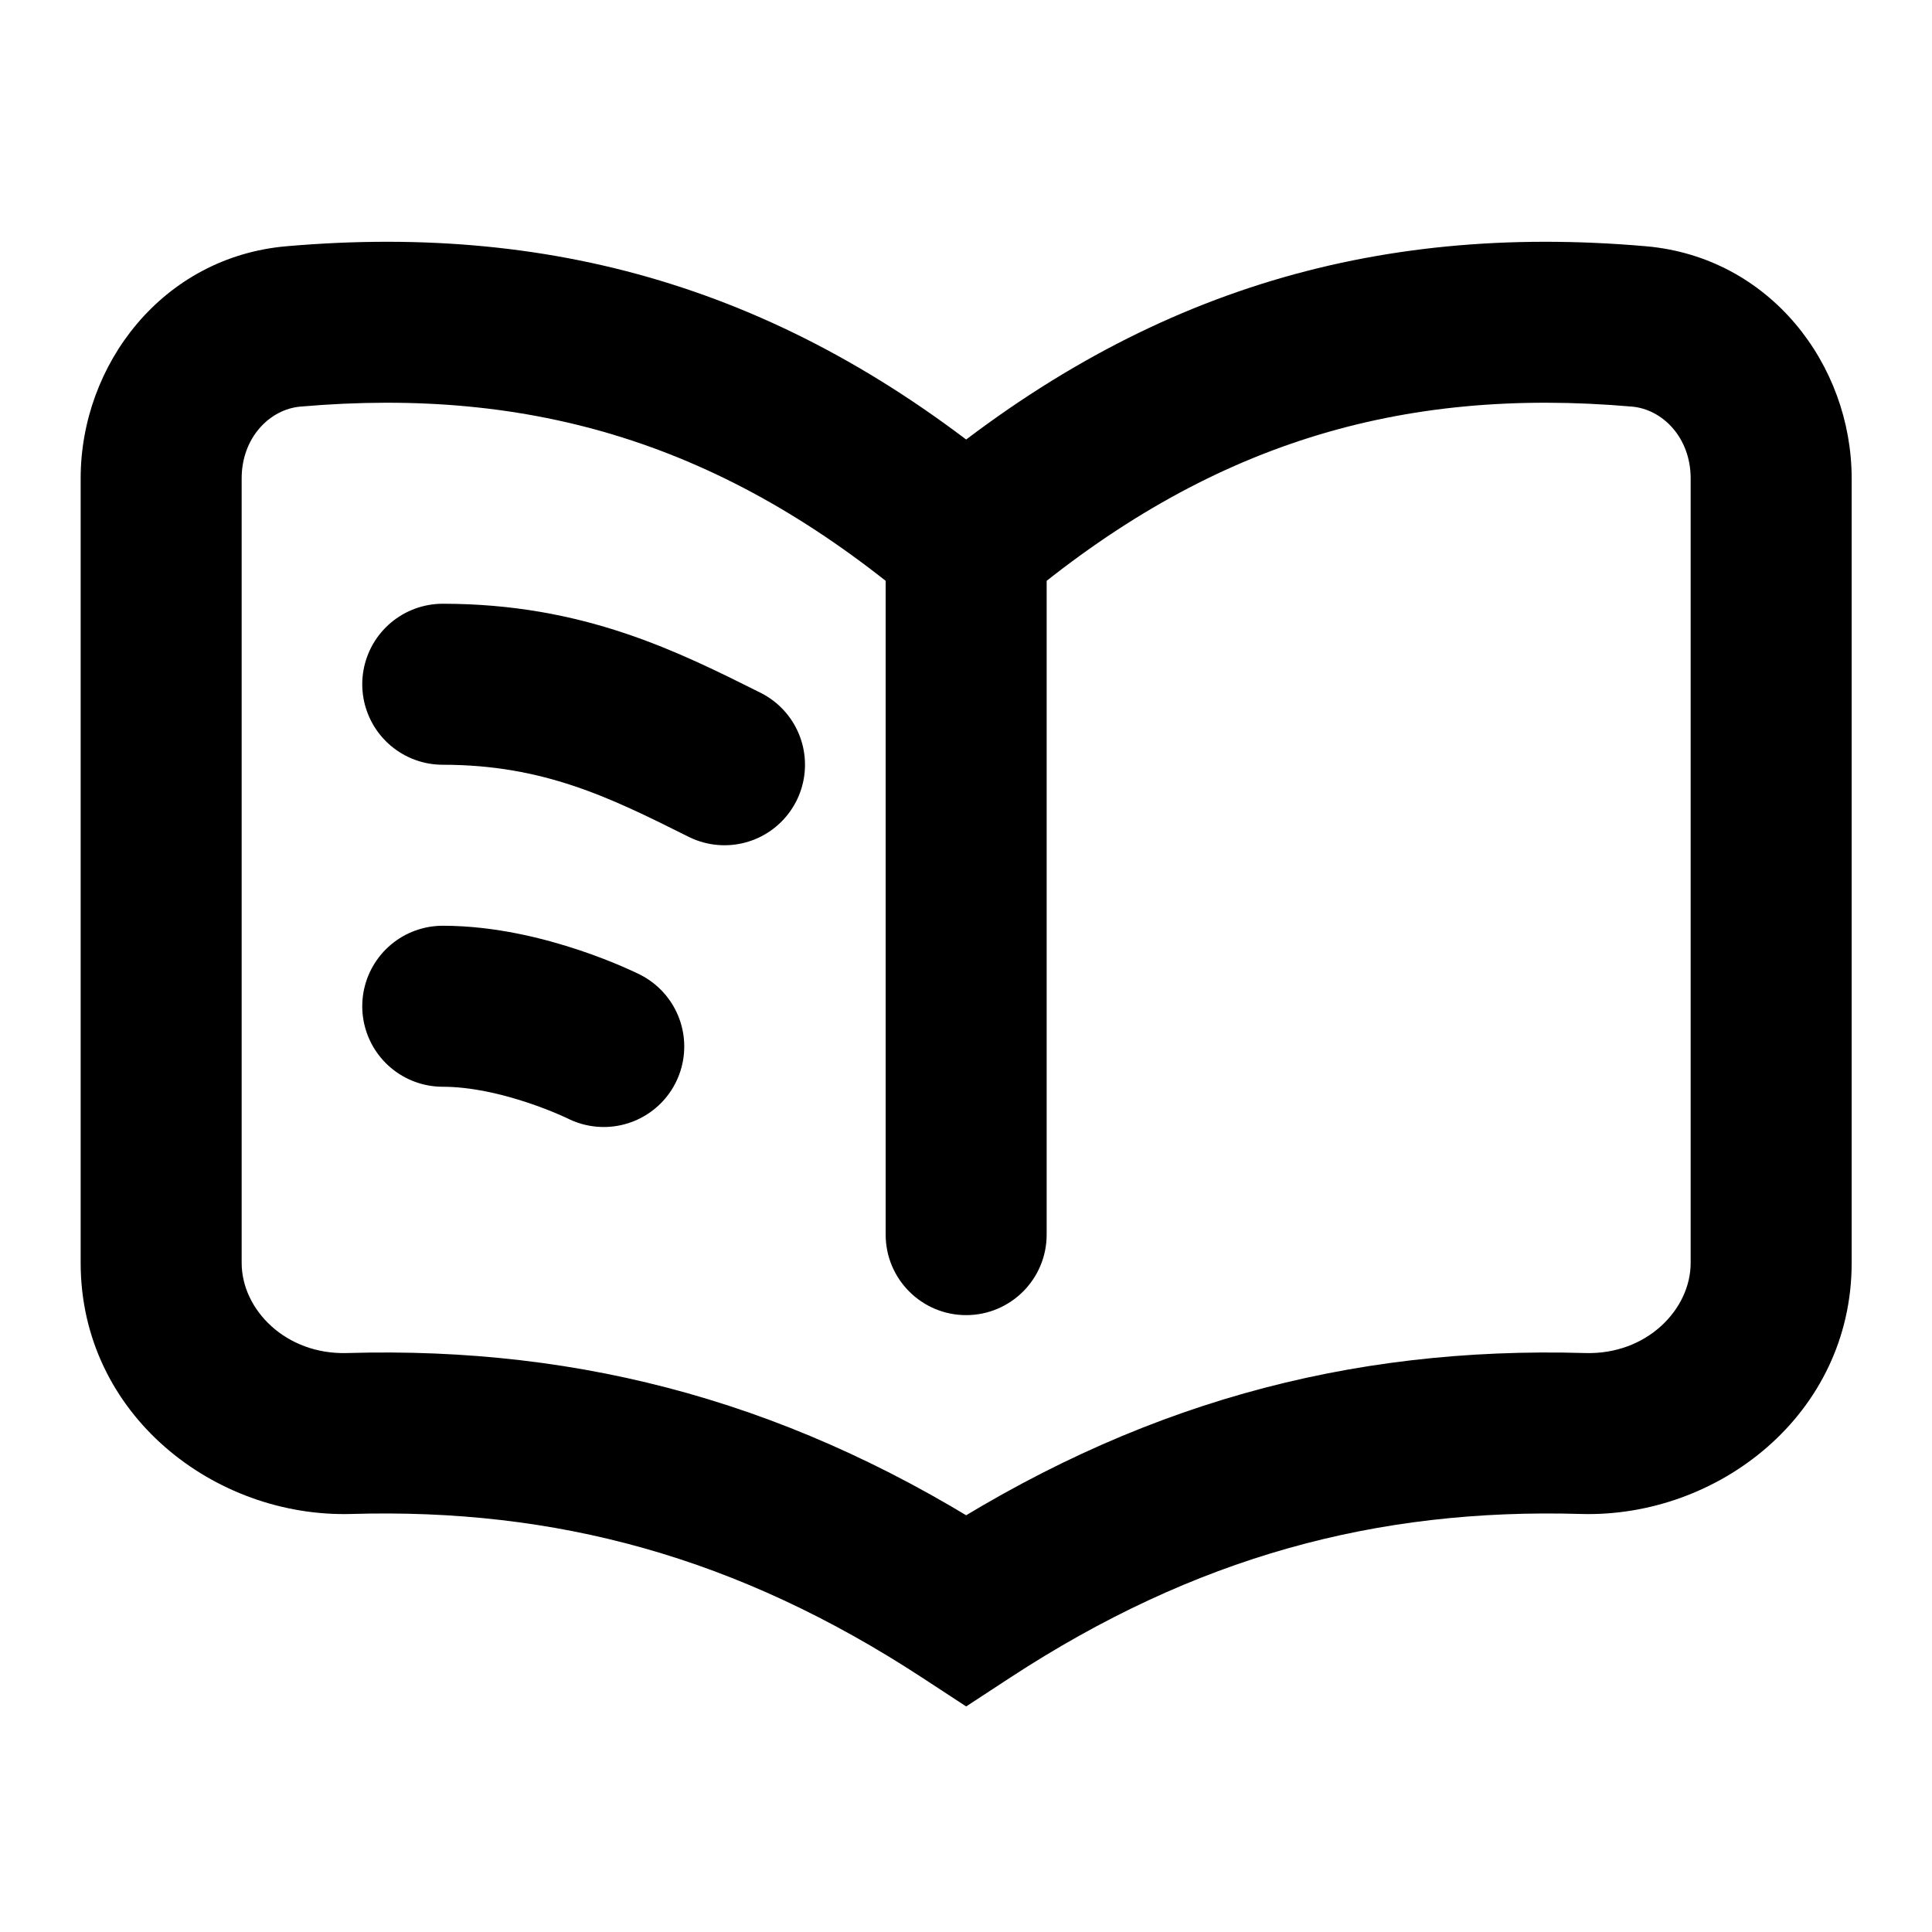 <svg width="24" height="24" viewBox="0 0 24 24" fill="none" xmlns="http://www.w3.org/2000/svg">
<path d="M12.002 20.003L11.455 20.84L12.002 21.198L12.549 20.84L12.002 20.003ZM11.002 15.337C11.002 15.889 11.45 16.337 12.002 16.337C12.554 16.337 13.002 15.889 13.002 15.337H11.002ZM22.002 15.688H21.002H22.002ZM19.665 17.808L19.636 18.807L19.665 17.808ZM22.002 5.943H23.002H22.002ZM2.002 15.688H1.002H2.002ZM4.339 17.808L4.31 16.808L4.339 17.808ZM2.002 5.943H3.002H2.002ZM3.002 15.688L3.002 5.943L1.002 5.943L1.002 15.688H3.002ZM21.002 5.943V15.688H23.002V5.943L21.002 5.943ZM11.002 6.74L11.002 15.337H13.002L13.002 6.74H11.002ZM12.647 5.976C9.877 3.638 6.966 2.763 3.558 3.059L3.731 5.051C6.612 4.801 8.996 5.512 11.357 7.505L12.647 5.976ZM12.549 19.166C9.914 17.443 7.259 16.722 4.31 16.808L4.368 18.807C6.907 18.733 9.16 19.34 11.455 20.84L12.549 19.166ZM19.694 16.808C16.745 16.722 14.09 17.443 11.455 19.166L12.549 20.84C14.844 19.34 17.097 18.733 19.636 18.807L19.694 16.808ZM20.446 3.059C17.038 2.763 14.127 3.638 11.357 5.976L12.647 7.505C15.008 5.512 17.392 4.801 20.273 5.051L20.446 3.059ZM21.002 15.688C21.002 16.269 20.454 16.83 19.694 16.808L19.636 18.807C21.339 18.857 23.002 17.572 23.002 15.688H21.002ZM23.002 5.943C23.002 4.529 21.985 3.193 20.446 3.059L20.273 5.051C20.65 5.084 21.002 5.433 21.002 5.943L23.002 5.943ZM1.002 15.688C1.002 17.572 2.665 18.857 4.368 18.807L4.31 16.808C3.55 16.83 3.002 16.269 3.002 15.688H1.002ZM3.002 5.943C3.002 5.433 3.354 5.084 3.731 5.051L3.558 3.059C2.019 3.193 1.002 4.529 1.002 5.943L3.002 5.943Z" fill="black"/>
<path d="M5.5 8.5C7 8.5 8 9 9 9.5" stroke="black" stroke-width="2" stroke-linecap="round"/>
<path d="M5.5 12.5C6.5 12.5 7.5 13 7.5 13" stroke="black" stroke-width="2" stroke-linecap="round"/>
</svg>
